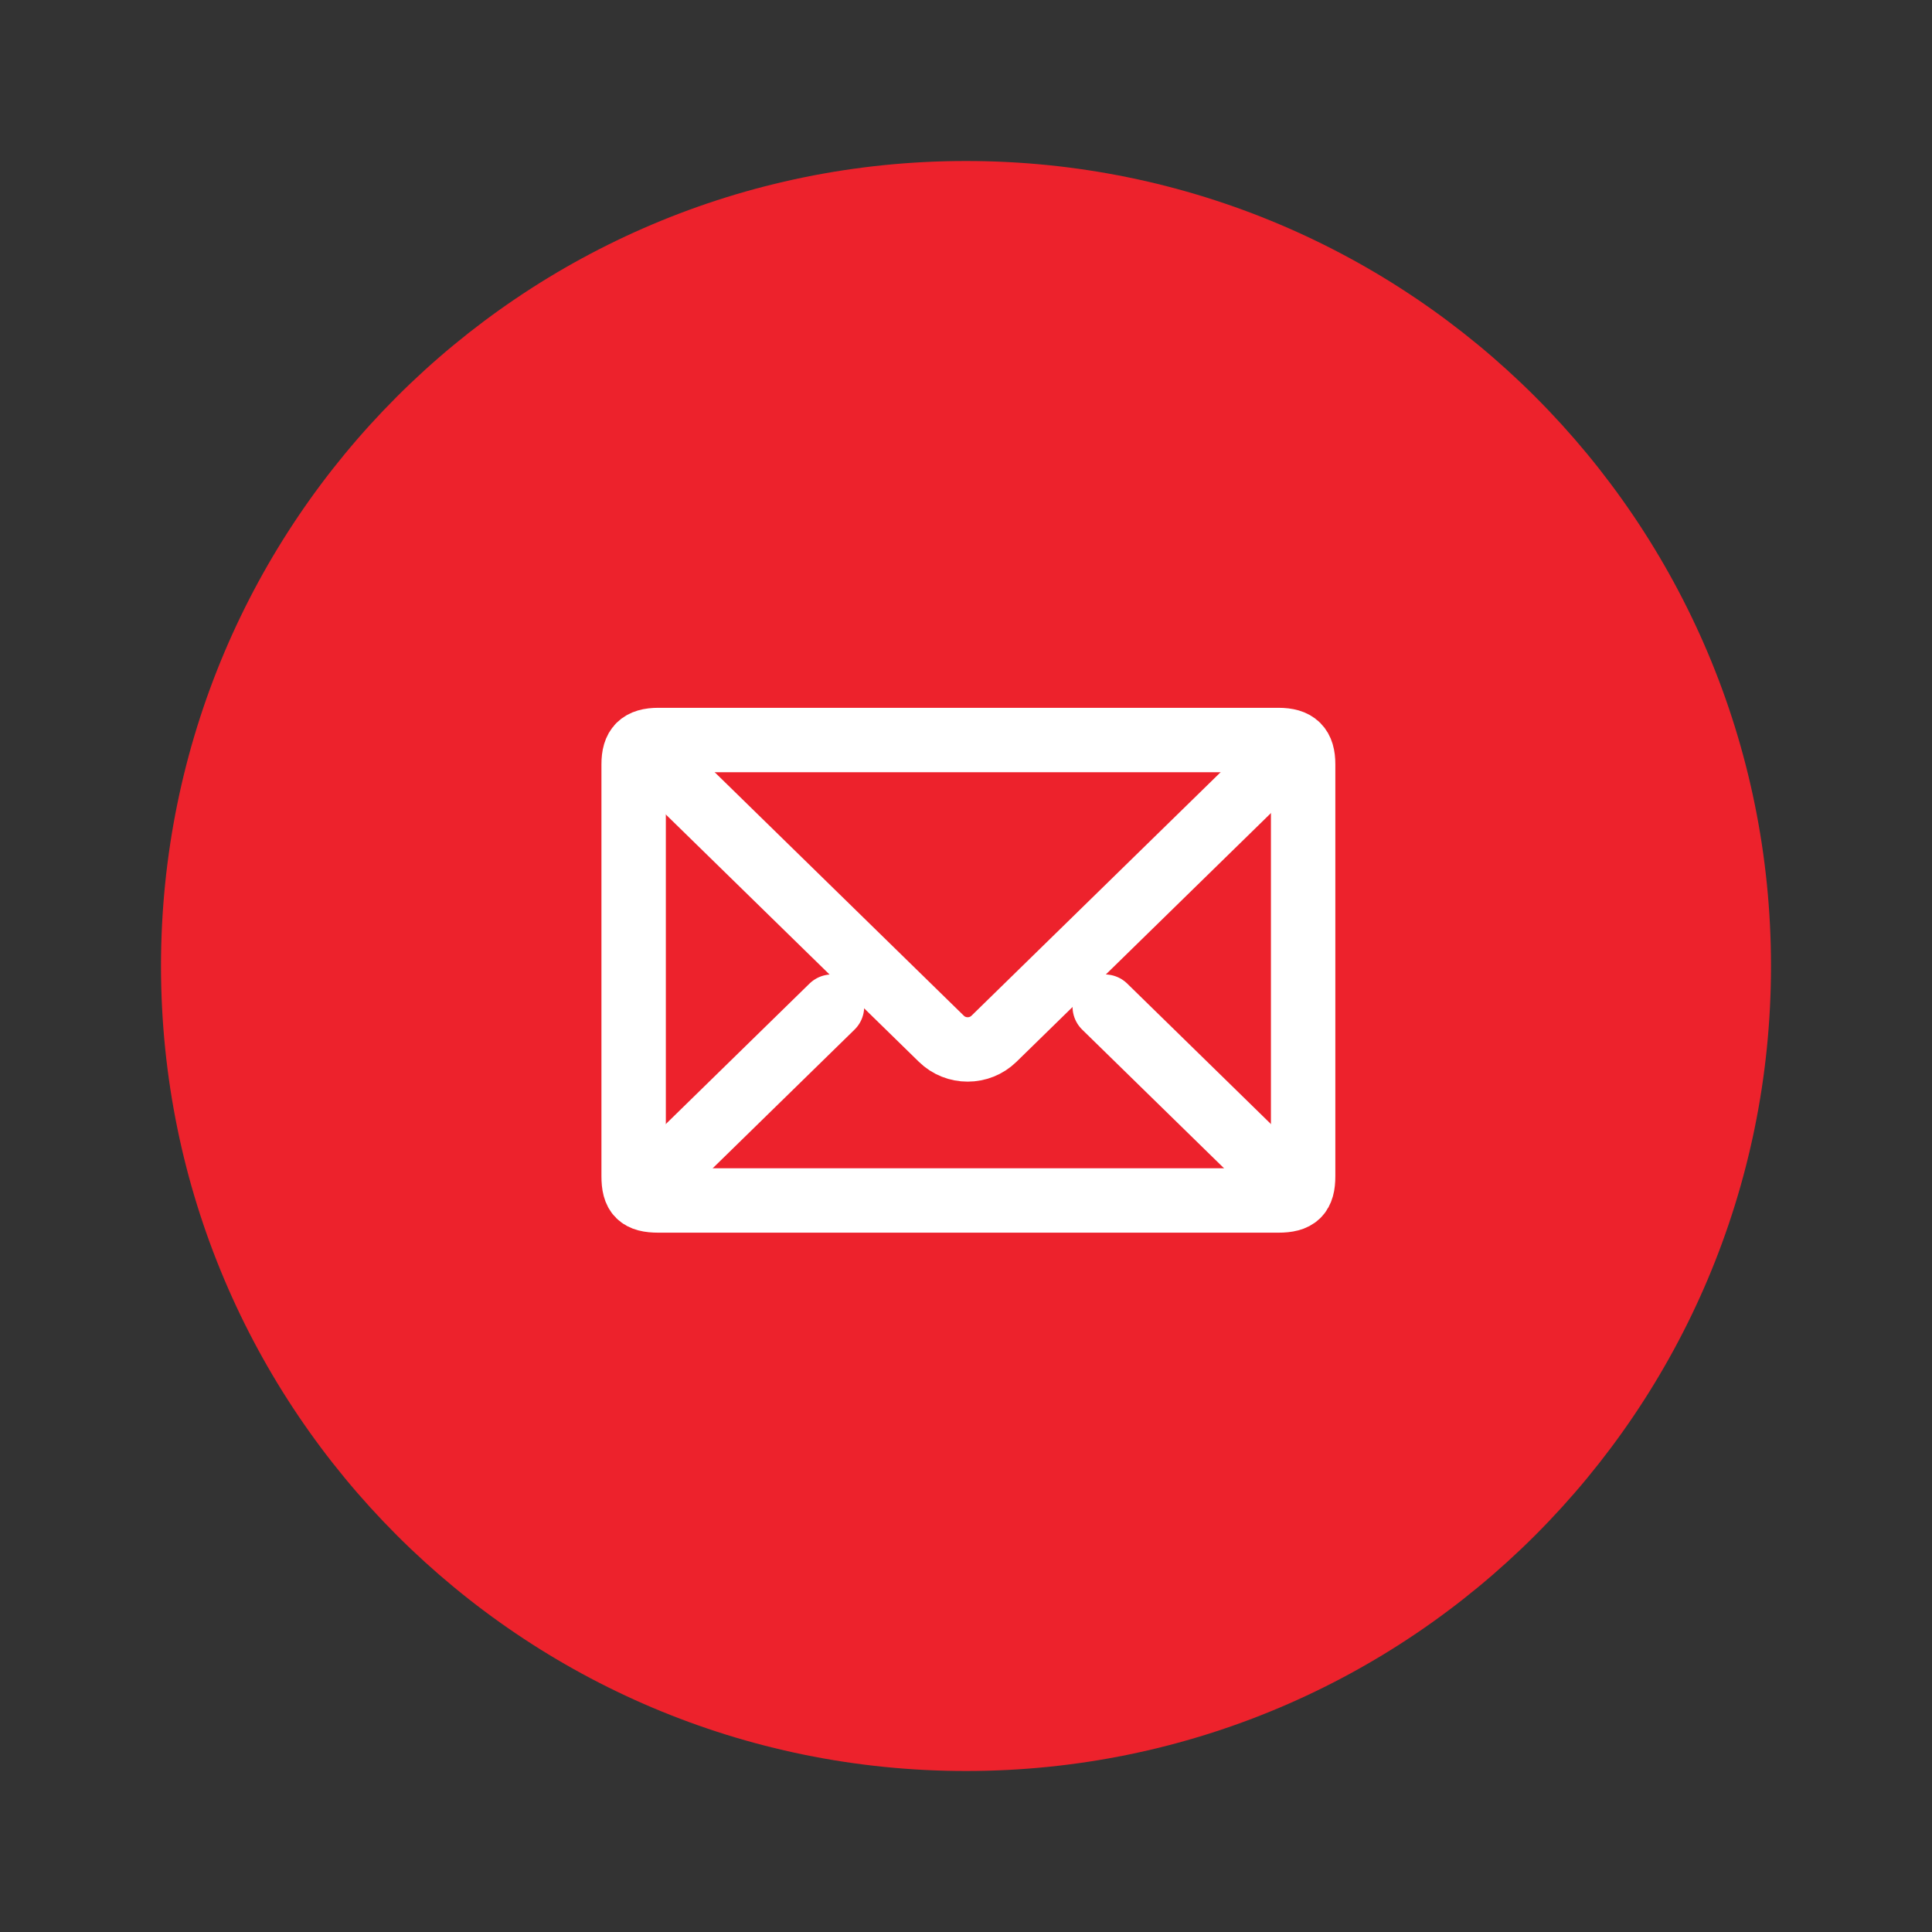 <?xml version="1.0" encoding="UTF-8"?>
<svg width="36px" height="36px" viewBox="0 0 36 36" version="1.1" xmlns="http://www.w3.org/2000/svg" xmlns:xlink="http://www.w3.org/1999/xlink">
    <rect x="0" y="0" width="36" height="36" fill="#333333" stroke="none"/>
    <!-- Generator: Sketch 48.2 (47327) - http://www.bohemiancoding.com/sketch -->
    <title>buttons/social/email</title>
    <desc>Created with Sketch.</desc>
    <defs></defs>
    <g id="Symbols" stroke="none" stroke-width="1" fill="none" fill-rule="evenodd">
        <g id="buttons/social/email">
            <rect id="Rectangle-3" fill-opacity="0" fill="#FFFFFF" x="0" y="0" width="36" height="36"></rect>
            <g id="Facebook" transform="translate(3, 3)" fill="#ED222C">
                <g id="Group-3">
                    <path d="M30,15 C30,23.284 23.285,30 15,30 C6.715,30 0,23.284 0,15 C0,6.716 6.715,0 15,0 C23.285,0 30,6.716 30,15" id="Fill-1"></path>
                </g>
            </g>
            <g id="Icon/NewsletterWhite" transform="translate(11, 13)" stroke="#FFFFFF" stroke-linecap="round" stroke-linejoin="round">
                <g id="Page-1" transform="translate(0.538, 0.526)">
                    <path d="M12.282,0.263 L0.731,0.263 C0.394,0.263 0.269,0.395 0.269,0.715 L0.269,8.392 C0.269,8.731 0.375,8.843 0.731,8.843 L12.282,8.843 C12.628,8.843 12.744,8.731 12.744,8.392 L12.744,0.715 C12.744,0.395 12.619,0.263 12.282,0.263 Z" id="Stroke-1" stroke-width="1.2"></path>
                    <path d="M0.491,0.443 L6.003,5.83 C6.273,6.095 6.712,6.095 6.983,5.83 L12.507,0.431" id="Stroke-3" stroke-width="1.2"></path>
                    <path d="M0.5,8.618 L3.965,5.231" id="Stroke-5" stroke-width="1.2"></path>
                    <path d="M9.047,5.231 L12.512,8.618" id="Stroke-7" stroke-width="1.2"></path>
                </g>
            </g>
        </g>
    </g>
</svg>